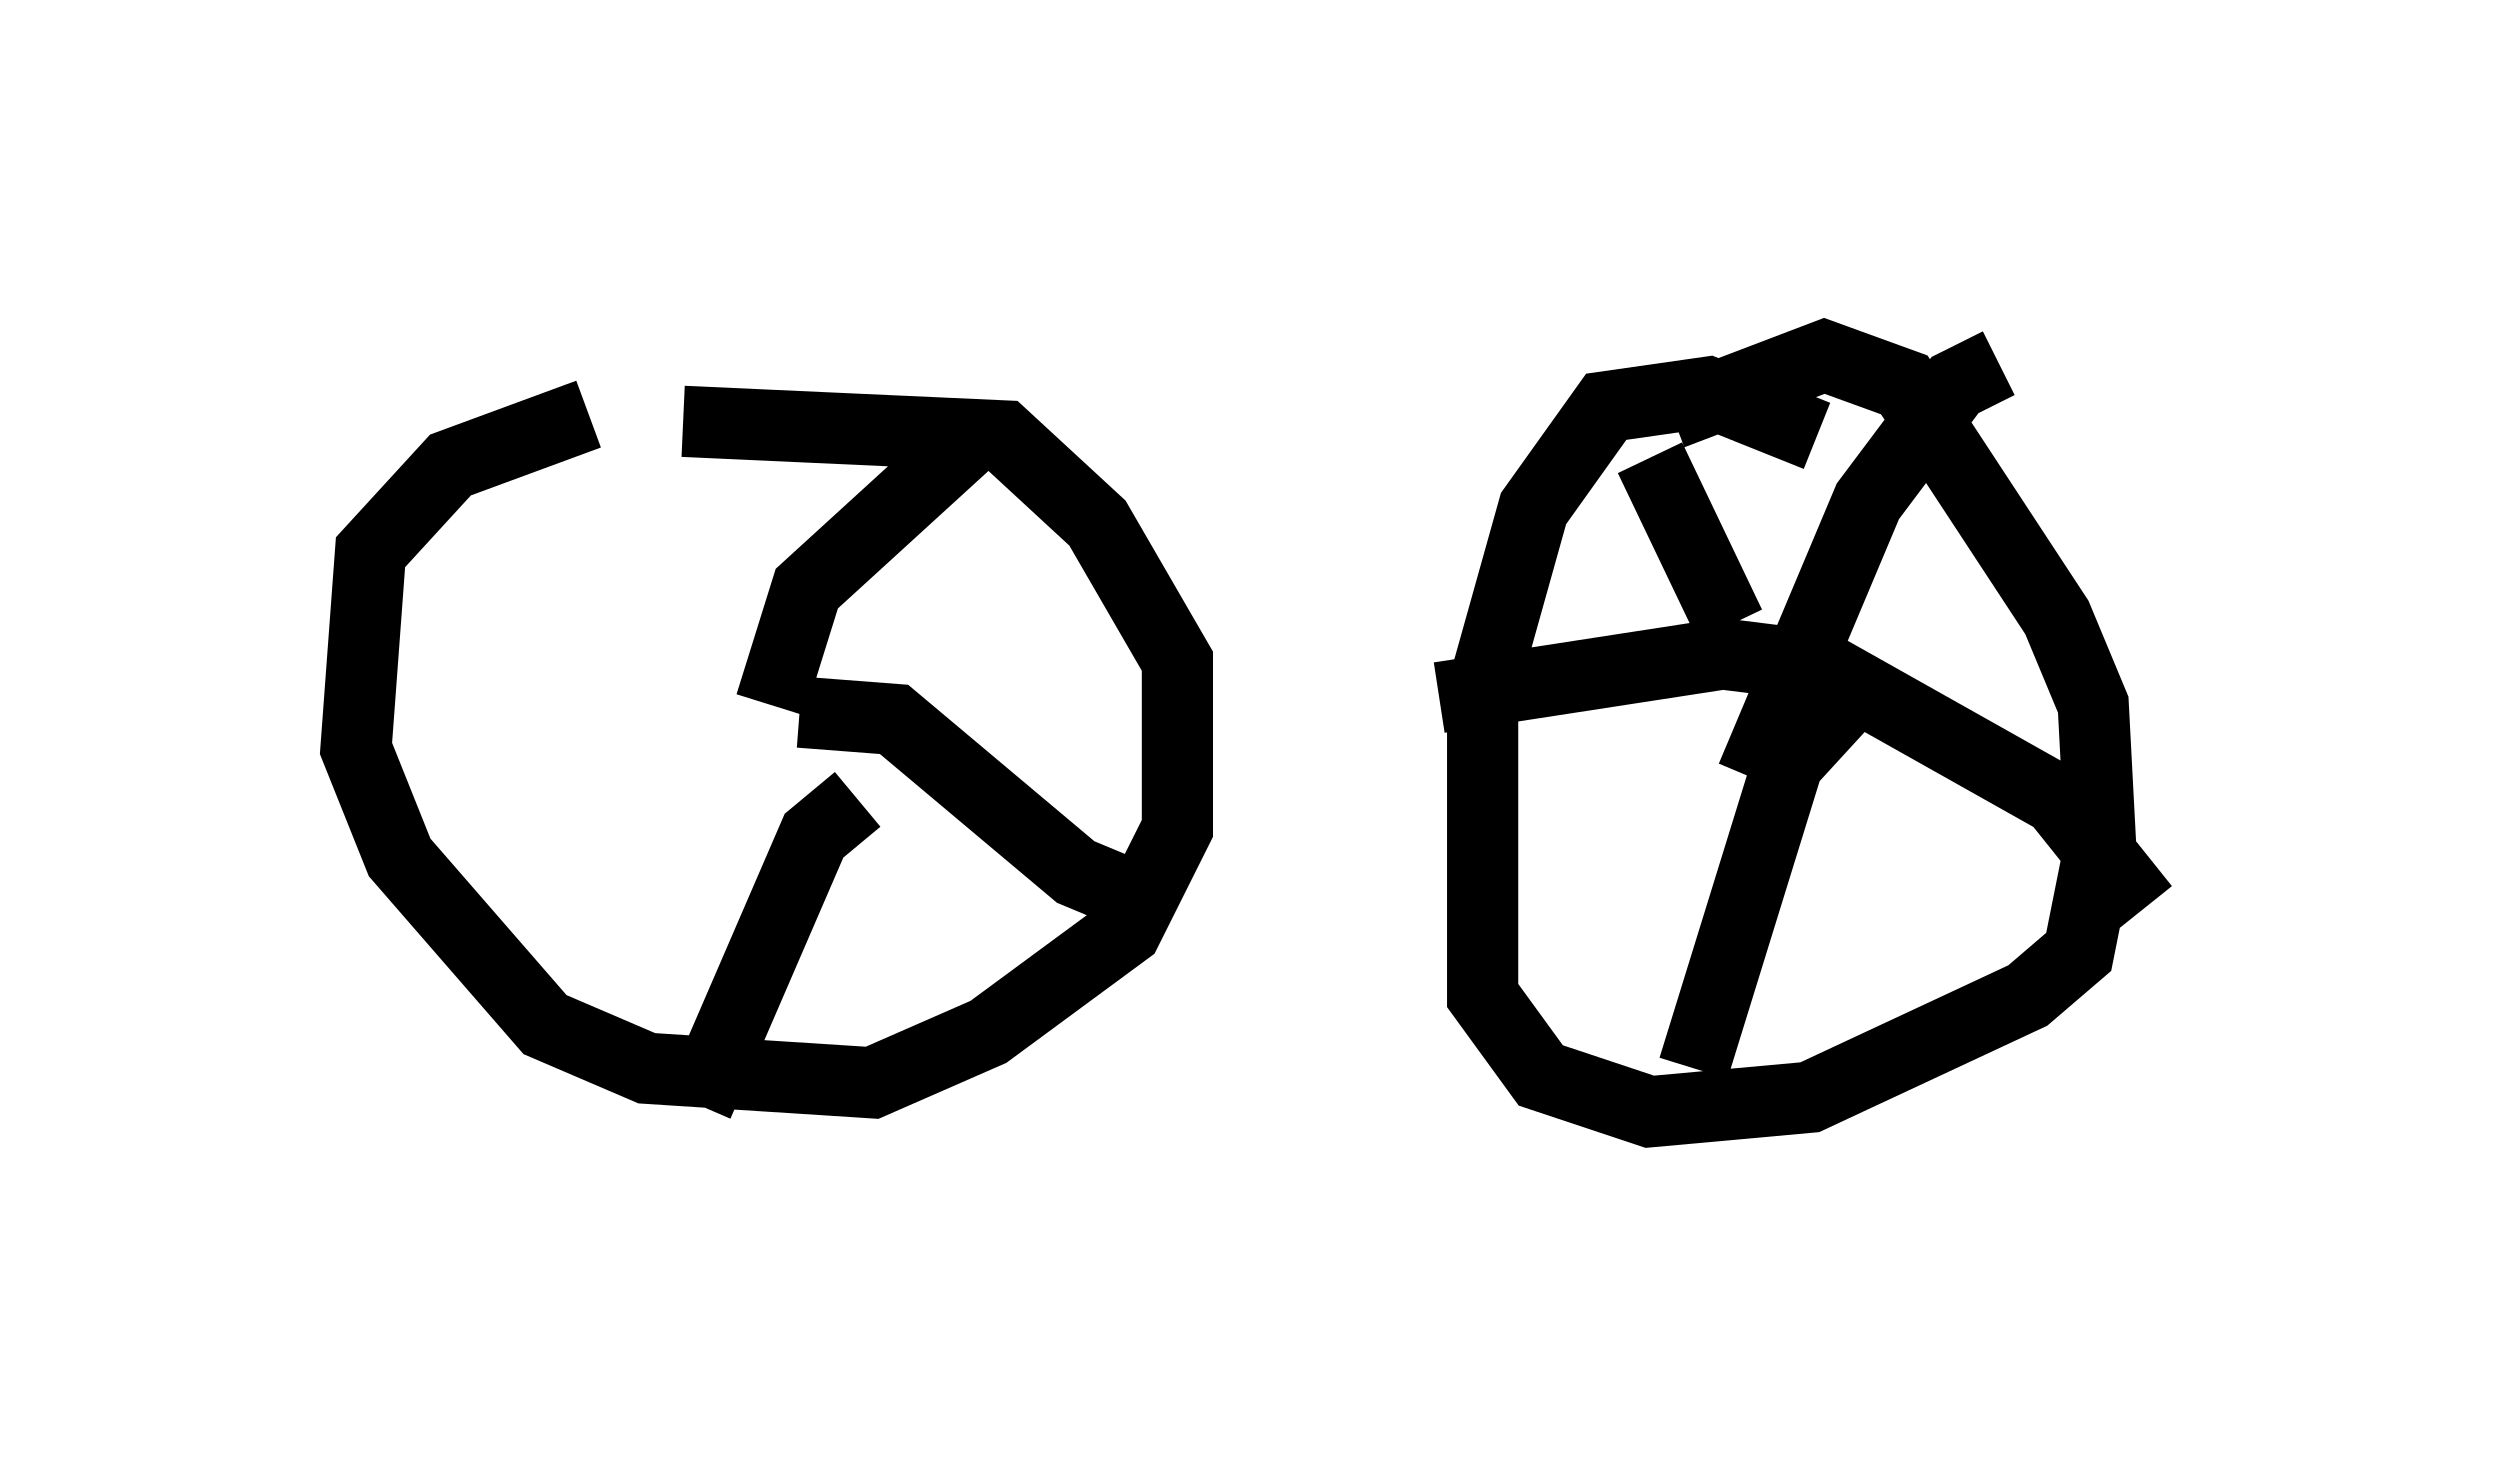 <?xml version="1.0" encoding="utf-8" ?>
<svg baseProfile="full" height="20.617" version="1.1" width="35.113" xmlns="http://www.w3.org/2000/svg" xmlns:ev="http://www.w3.org/2001/xml-events" xmlns:xlink="http://www.w3.org/1999/xlink"><defs /><rect fill="white" height="20.617" width="35.113" x="0" y="0" /><path d="M11.227, 5.306 m-2.96, 0.51 l-1.94, 0.715 -1.123, 1.225 l-0.204, 2.756 0.613, 1.531 l2.042, 2.348 1.429, 0.613 l3.165, 0.204 1.633, -0.715 l1.94, -1.429 0.715, -1.429 l0.0, -2.348 -1.123, -1.94 l-1.327, -1.225 -4.492, -0.204 m15.925, 0.204 l-1.531, -0.613 -1.429, 0.204 l-1.021, 1.429 -0.715, 2.552 l0.0, 4.288 0.817, 1.123 l1.531, 0.51 2.246, -0.204 l3.063, -1.429 0.715, -0.613 l0.306, -1.531 -0.102, -1.94 l-0.51, -1.225 -2.144, -3.267 l-1.123, -0.408 -2.144, 0.817 m1.123, 5.104 l1.633, -3.879 1.225, -1.633 l0.613, -0.306 m-2.45, 4.288 l3.267, 1.838 1.225, 1.531 m-3.879, -3.267 l-1.123, 1.225 -1.327, 4.288 m2.042, -5.615 l-1.633, -0.204 -3.981, 0.613 m4.083, -1.021 l-1.123, -2.348 m-12.352, 3.471 l0.51, -1.633 2.348, -2.144 m-2.45, 3.879 l1.327, 0.102 2.552, 2.144 l1.225, 0.51 m-4.288, -1.531 l-0.613, 0.51 -1.633, 3.777 " fill="none" stroke="black" stroke-width="1" /></svg>